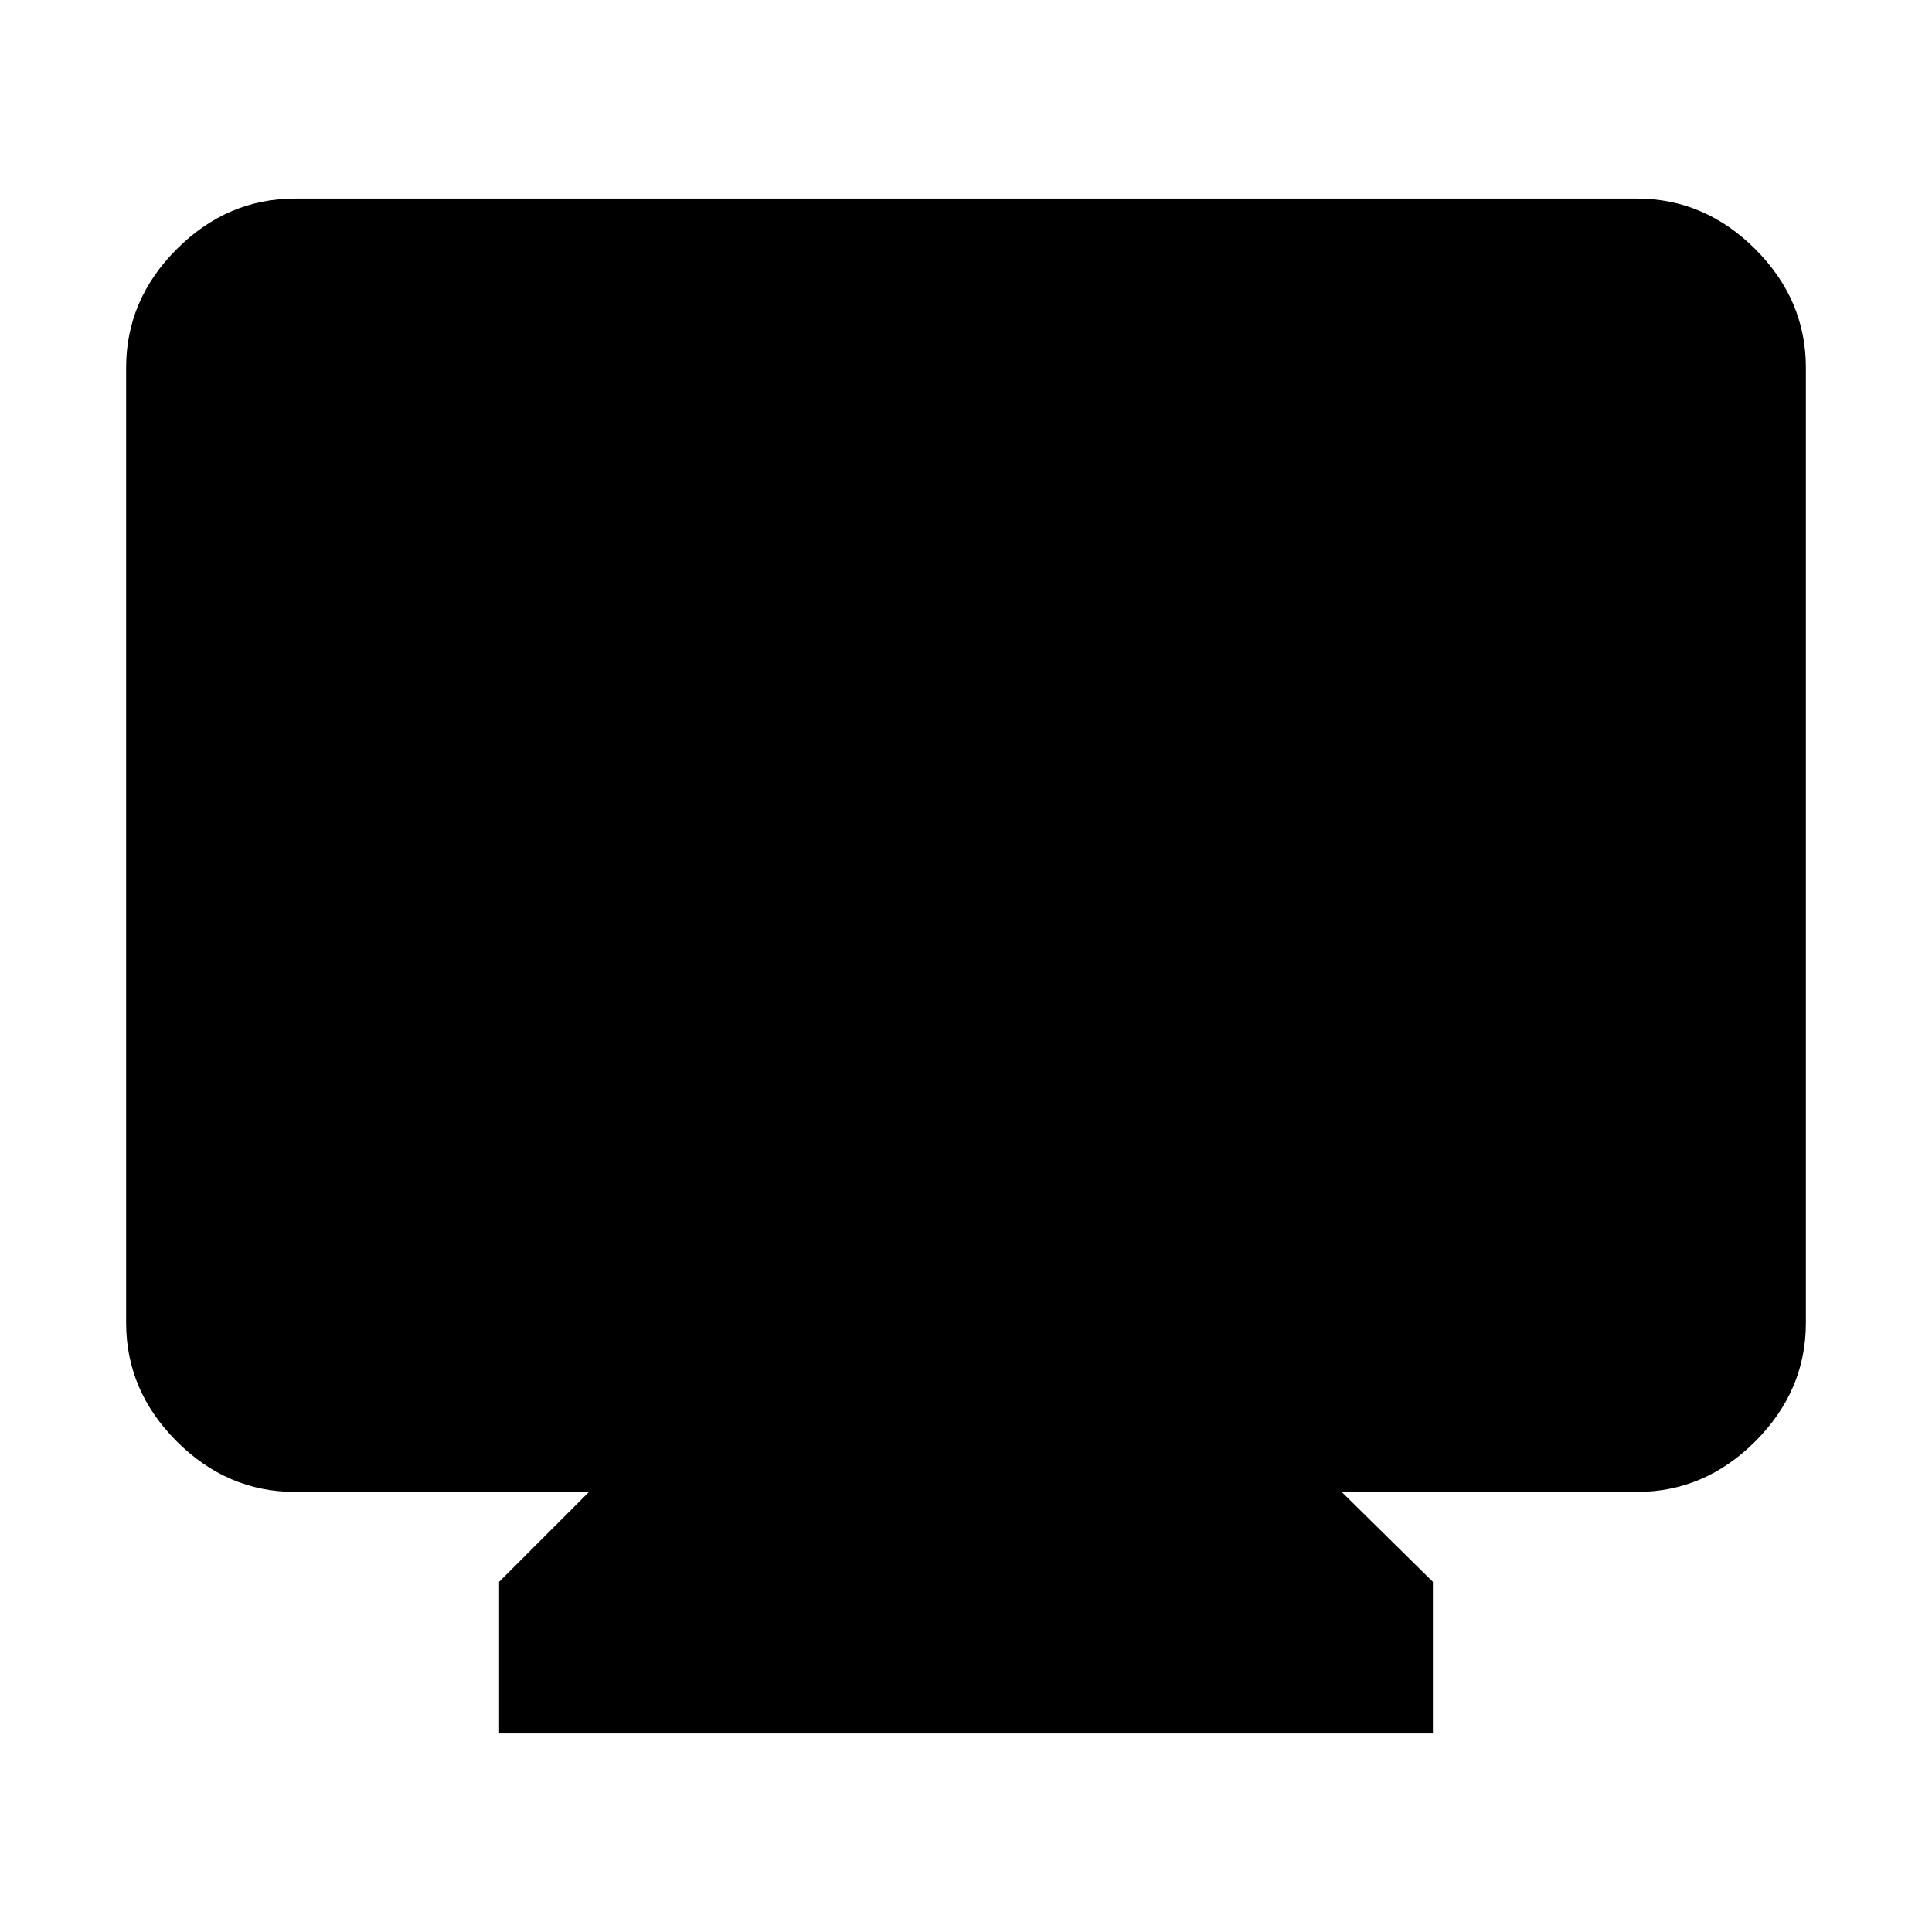 <svg xmlns="http://www.w3.org/2000/svg" height="40" viewBox="0 -960 960 960" width="40"><path d="M248-98.67V-174l44.67-44.67h-146q-33.73 0-58.87-25.13-25.13-25.14-25.13-58.87v-474.66q0-33.73 25.13-58.87 25.14-25.13 58.87-25.13h666.66q33.73 0 58.87 25.13 25.13 25.14 25.13 58.87v474.66q0 33.73-25.13 58.87-25.14 25.13-58.87 25.13H666.67L712-174v75.33H248Z"/></svg>